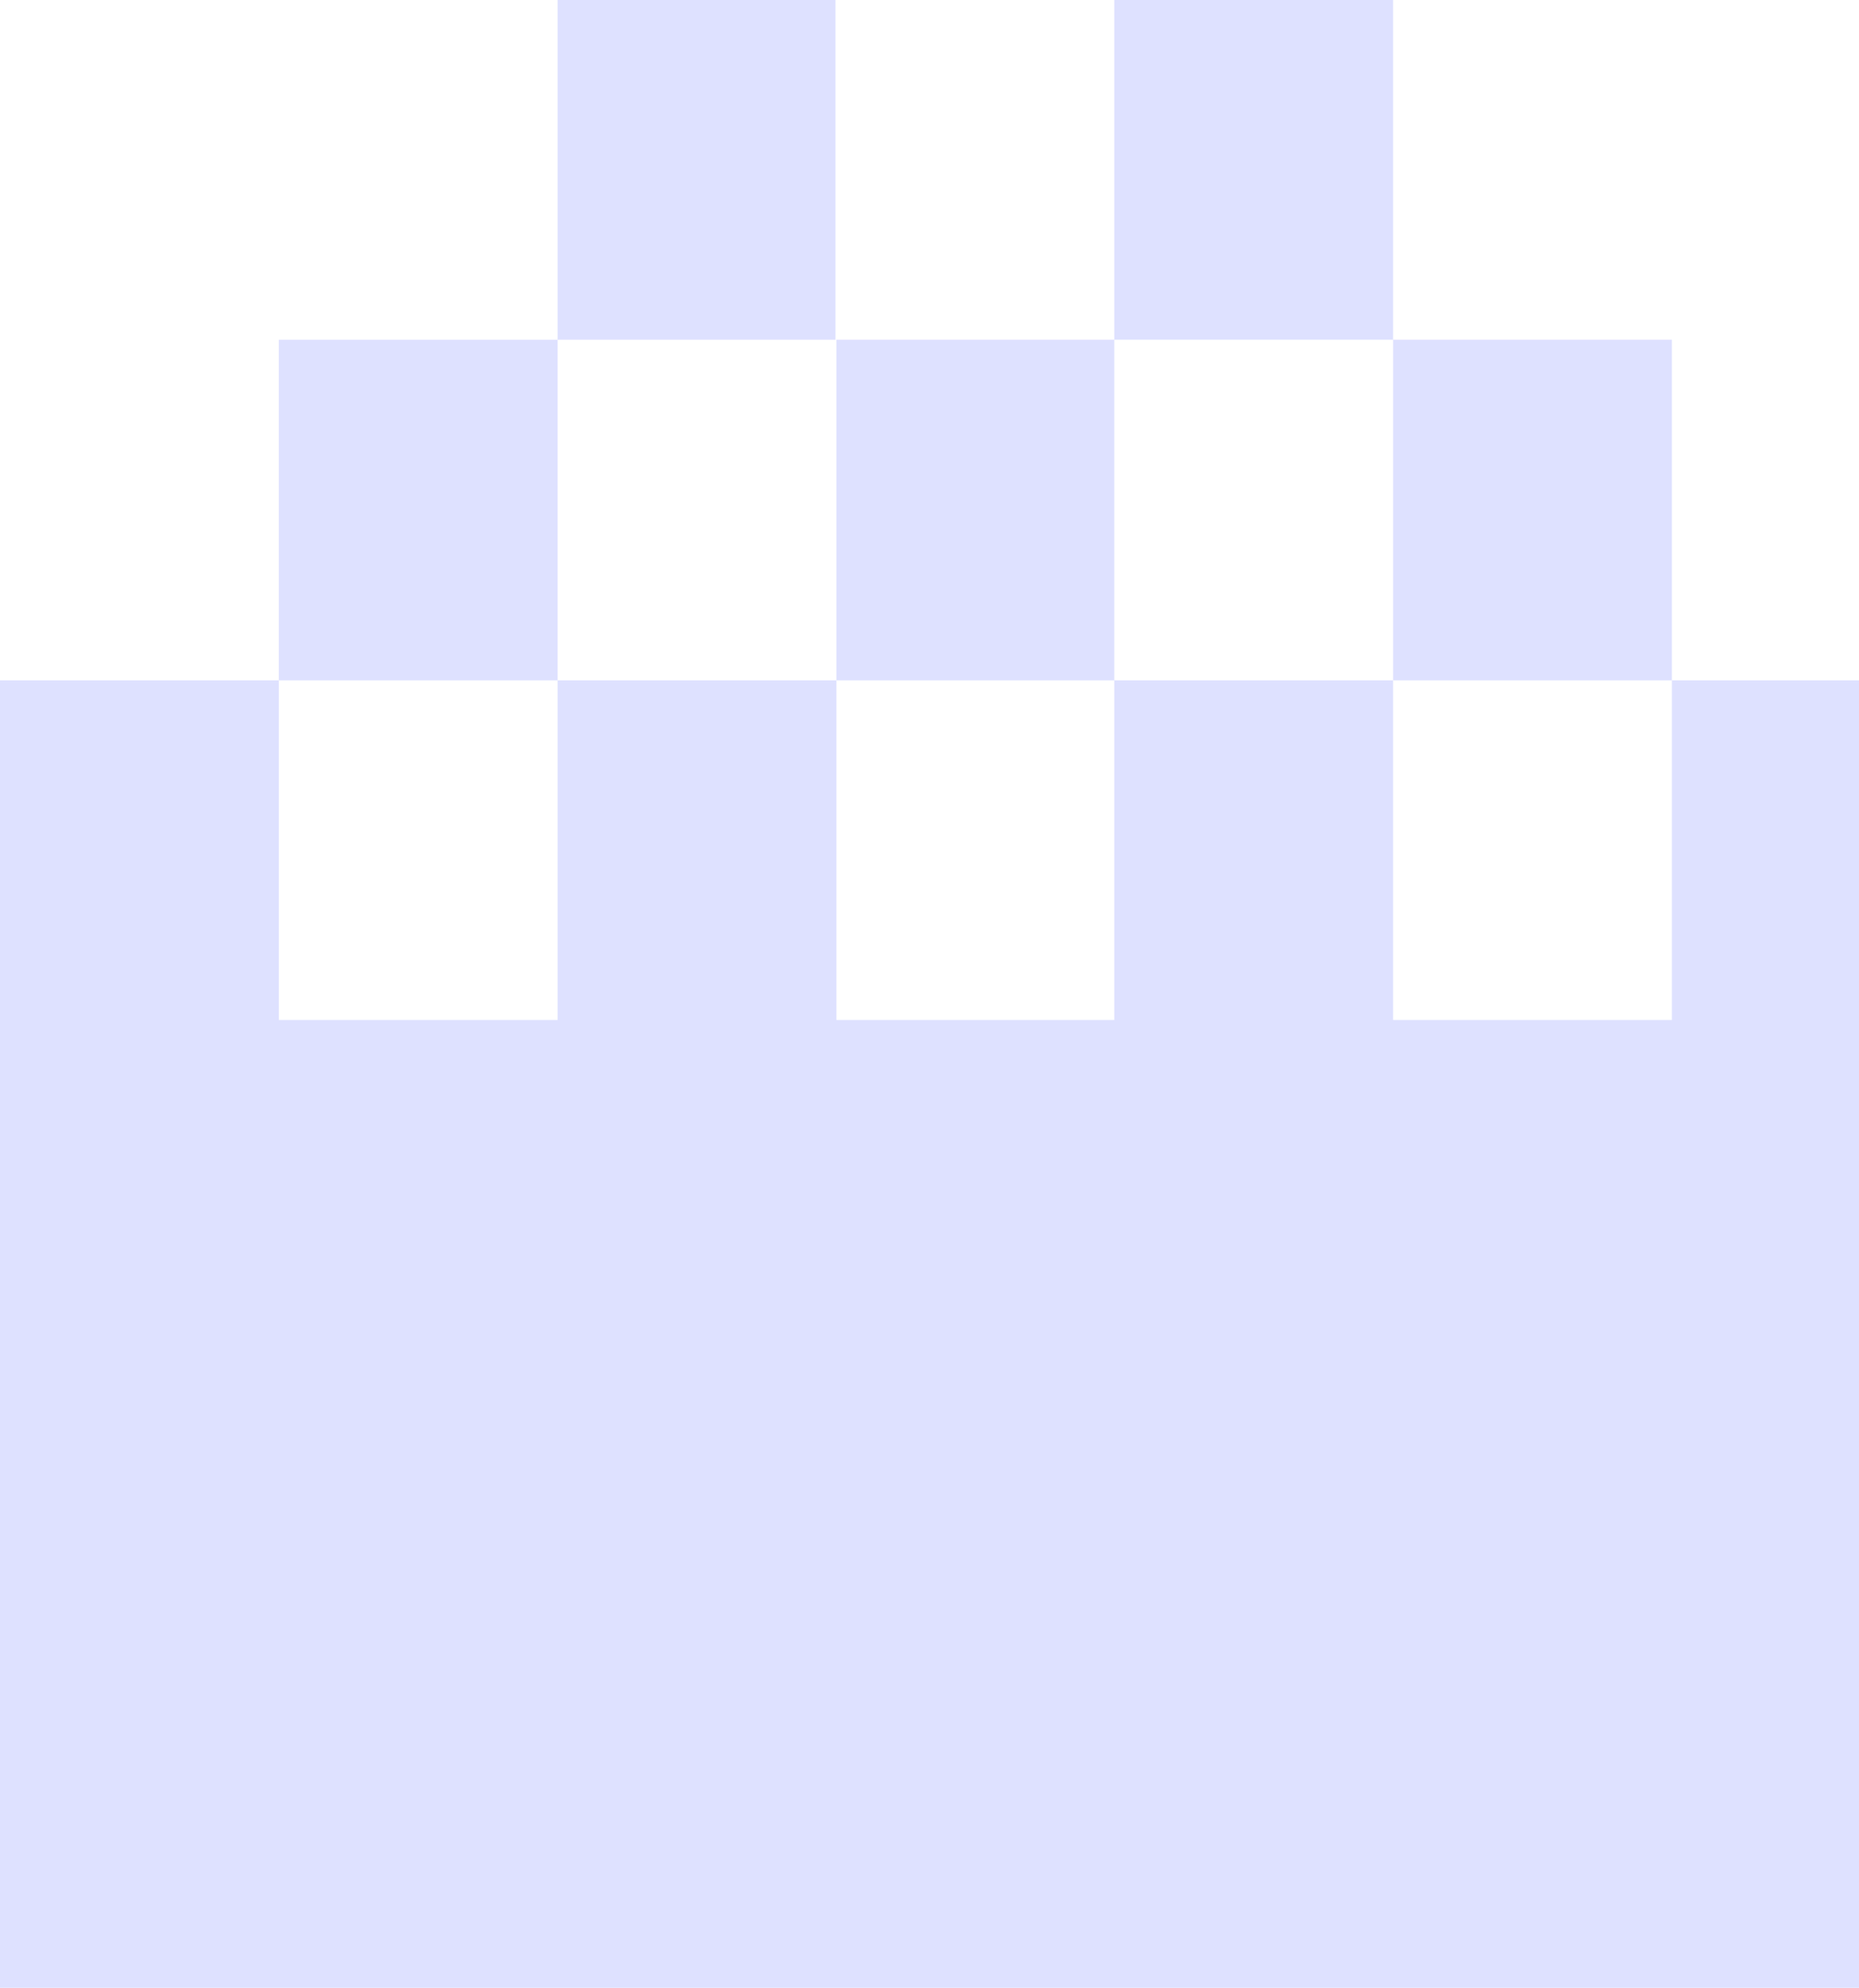 <svg width="304" height="325" viewBox="0 0 304 325" fill="none" xmlns="http://www.w3.org/2000/svg">
<path opacity="0.8" fill-rule="evenodd" clip-rule="evenodd" d="M319 352.969L319 111.232L273.406 111.232L273.406 166.77L227.813 166.77L227.813 111.232L182.219 111.232L182.219 166.77L136.779 166.77L136.779 111.232L91.185 111.232L91.185 166.77L45.592 166.77L45.592 111.234L91.185 111.234L91.185 55.543L136.625 55.543L136.625 0.004L91.185 0.004L91.185 55.543L45.591 55.543L45.591 111.232L-0.002 111.232L-0.002 352.969L319 352.969ZM182.219 55.539L227.813 55.539L227.813 111.23L273.406 111.23L273.406 55.539L227.813 55.539L227.813 0L182.219 0L182.219 55.539ZM182.219 55.539L136.779 55.539L136.779 111.23L182.219 111.23L182.219 55.539Z" fill="#D5D9FF"/>
</svg>
